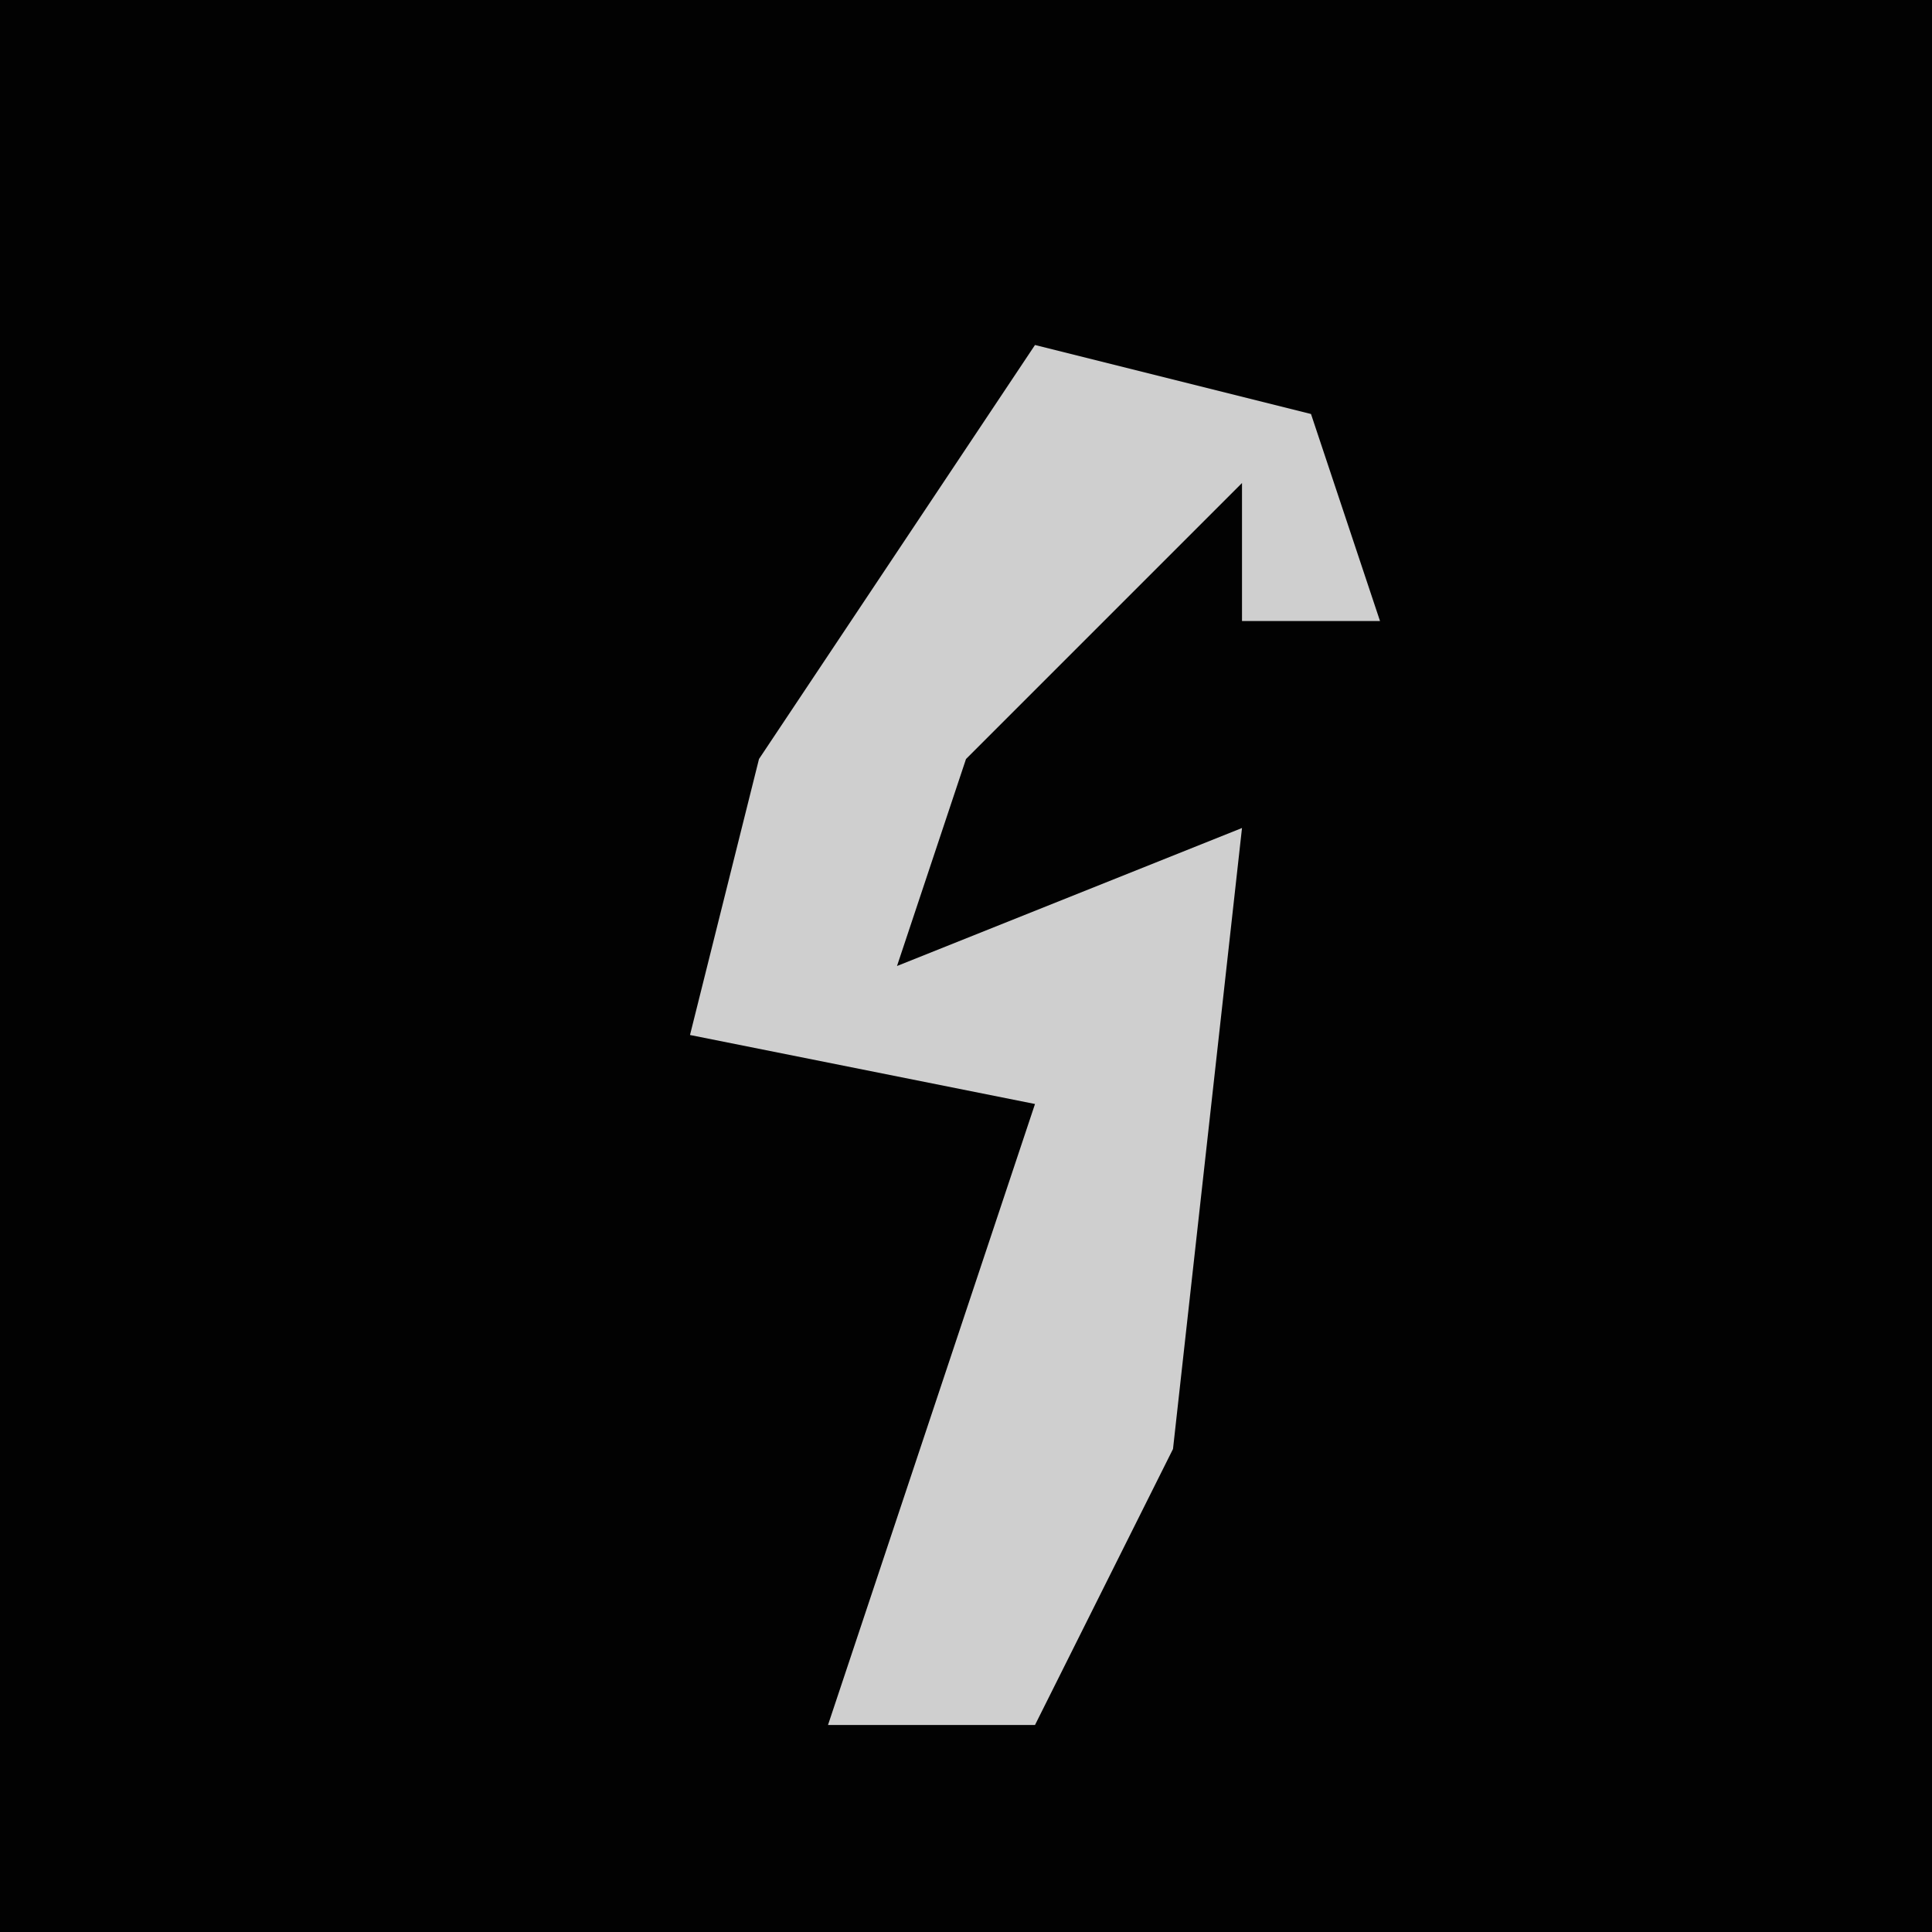 <?xml version="1.0" encoding="UTF-8"?>
<svg version="1.1" xmlns="http://www.w3.org/2000/svg" width="28" height="28">
<path d="M0,0 L28,0 L28,28 L0,28 Z " fill="#020202" transform="translate(0,0)"/>
<path d="M0,0 L4,1 L5,4 L3,4 L3,2 L-1,6 L-2,9 L3,7 L2,16 L0,20 L-3,20 L0,11 L-5,10 L-4,6 Z " fill="#CFCFCF" transform="translate(15,5)"/>
</svg>
